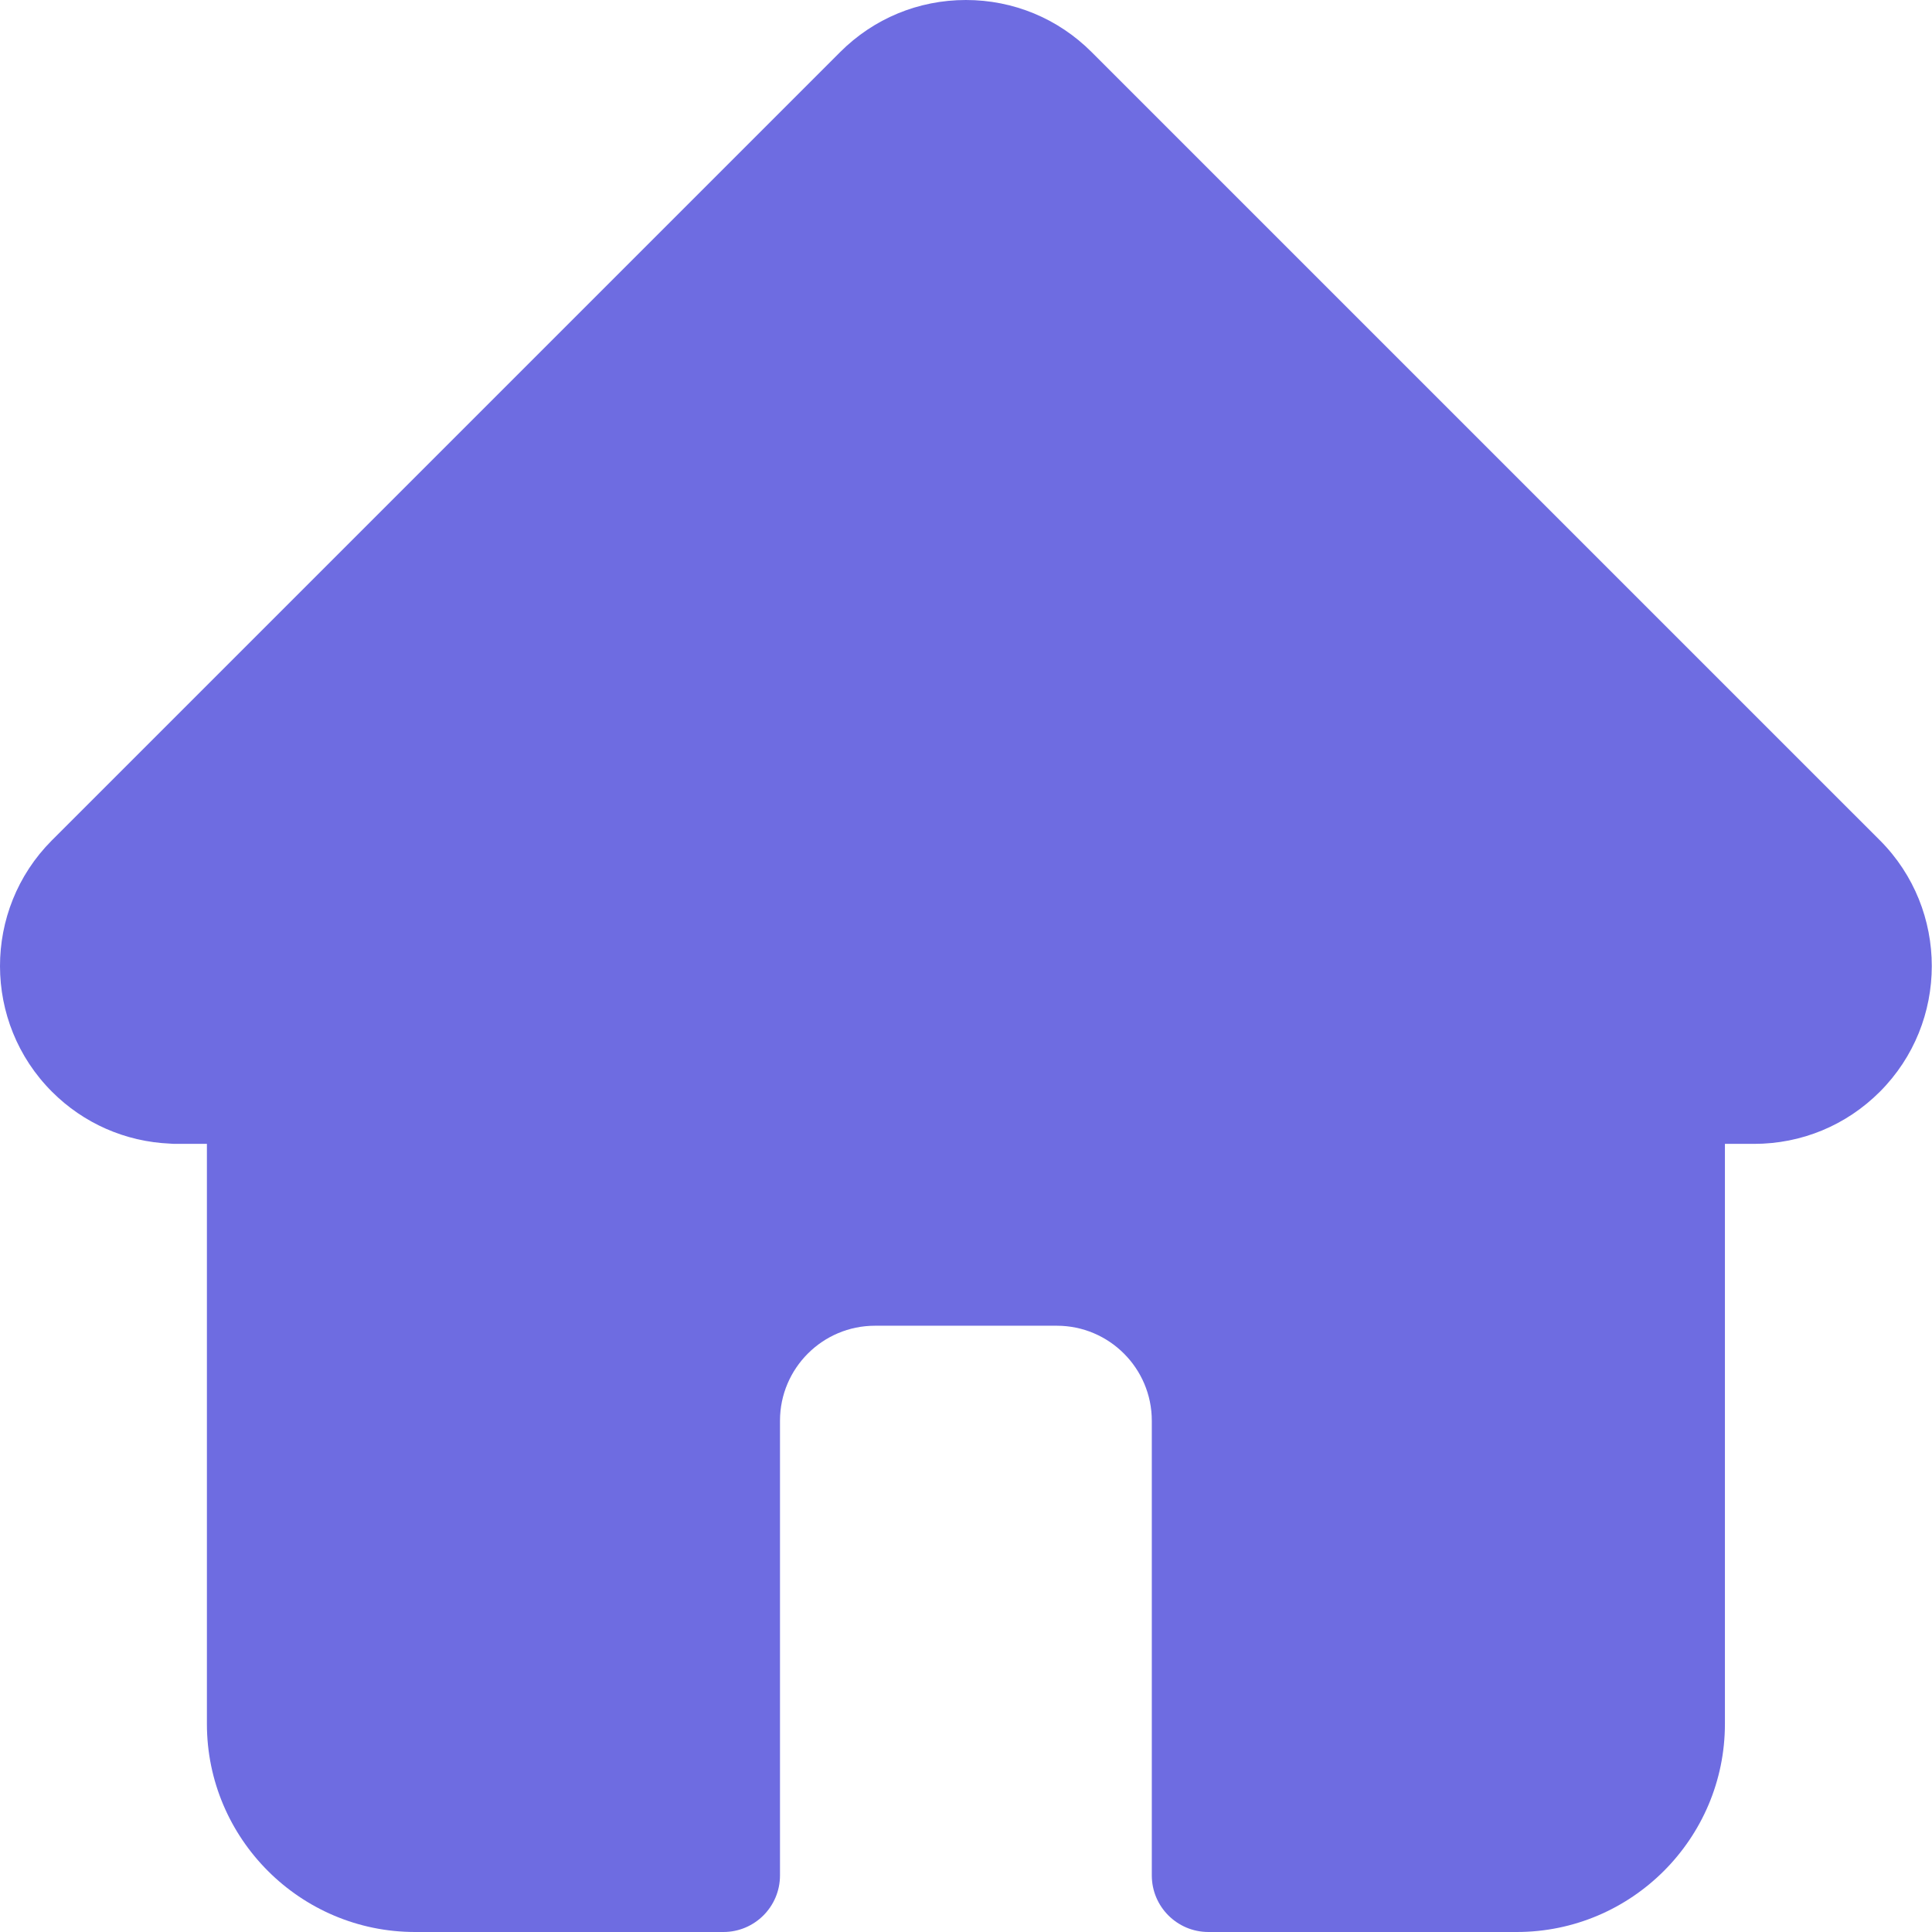 <svg width="76" height="76" viewBox="0 0 76 76" fill="none" xmlns="http://www.w3.org/2000/svg">
<path d="M73.951 33.056L73.945 33.051L42.943 2.05C41.622 0.728 39.865 0 37.996 0C36.127 0 34.37 0.728 33.048 2.05L2.063 33.035C2.052 33.045 2.042 33.056 2.031 33.067C-0.682 35.796 -0.677 40.224 2.045 42.946C3.288 44.191 4.931 44.911 6.688 44.987C6.759 44.994 6.831 44.997 6.903 44.997H8.139V67.812C8.139 72.327 11.812 76 16.328 76H28.457C29.686 76 30.683 75.003 30.683 73.773V55.887C30.683 53.827 32.359 52.151 34.419 52.151H41.573C43.633 52.151 45.309 53.827 45.309 55.887V73.773C45.309 75.003 46.306 76 47.536 76H59.665C64.18 76 67.854 72.327 67.854 67.812V44.997H68.999C70.868 44.997 72.624 44.27 73.947 42.948C76.672 40.221 76.673 35.785 73.951 33.056Z" fill="#6E6CE1"/>
</svg>
